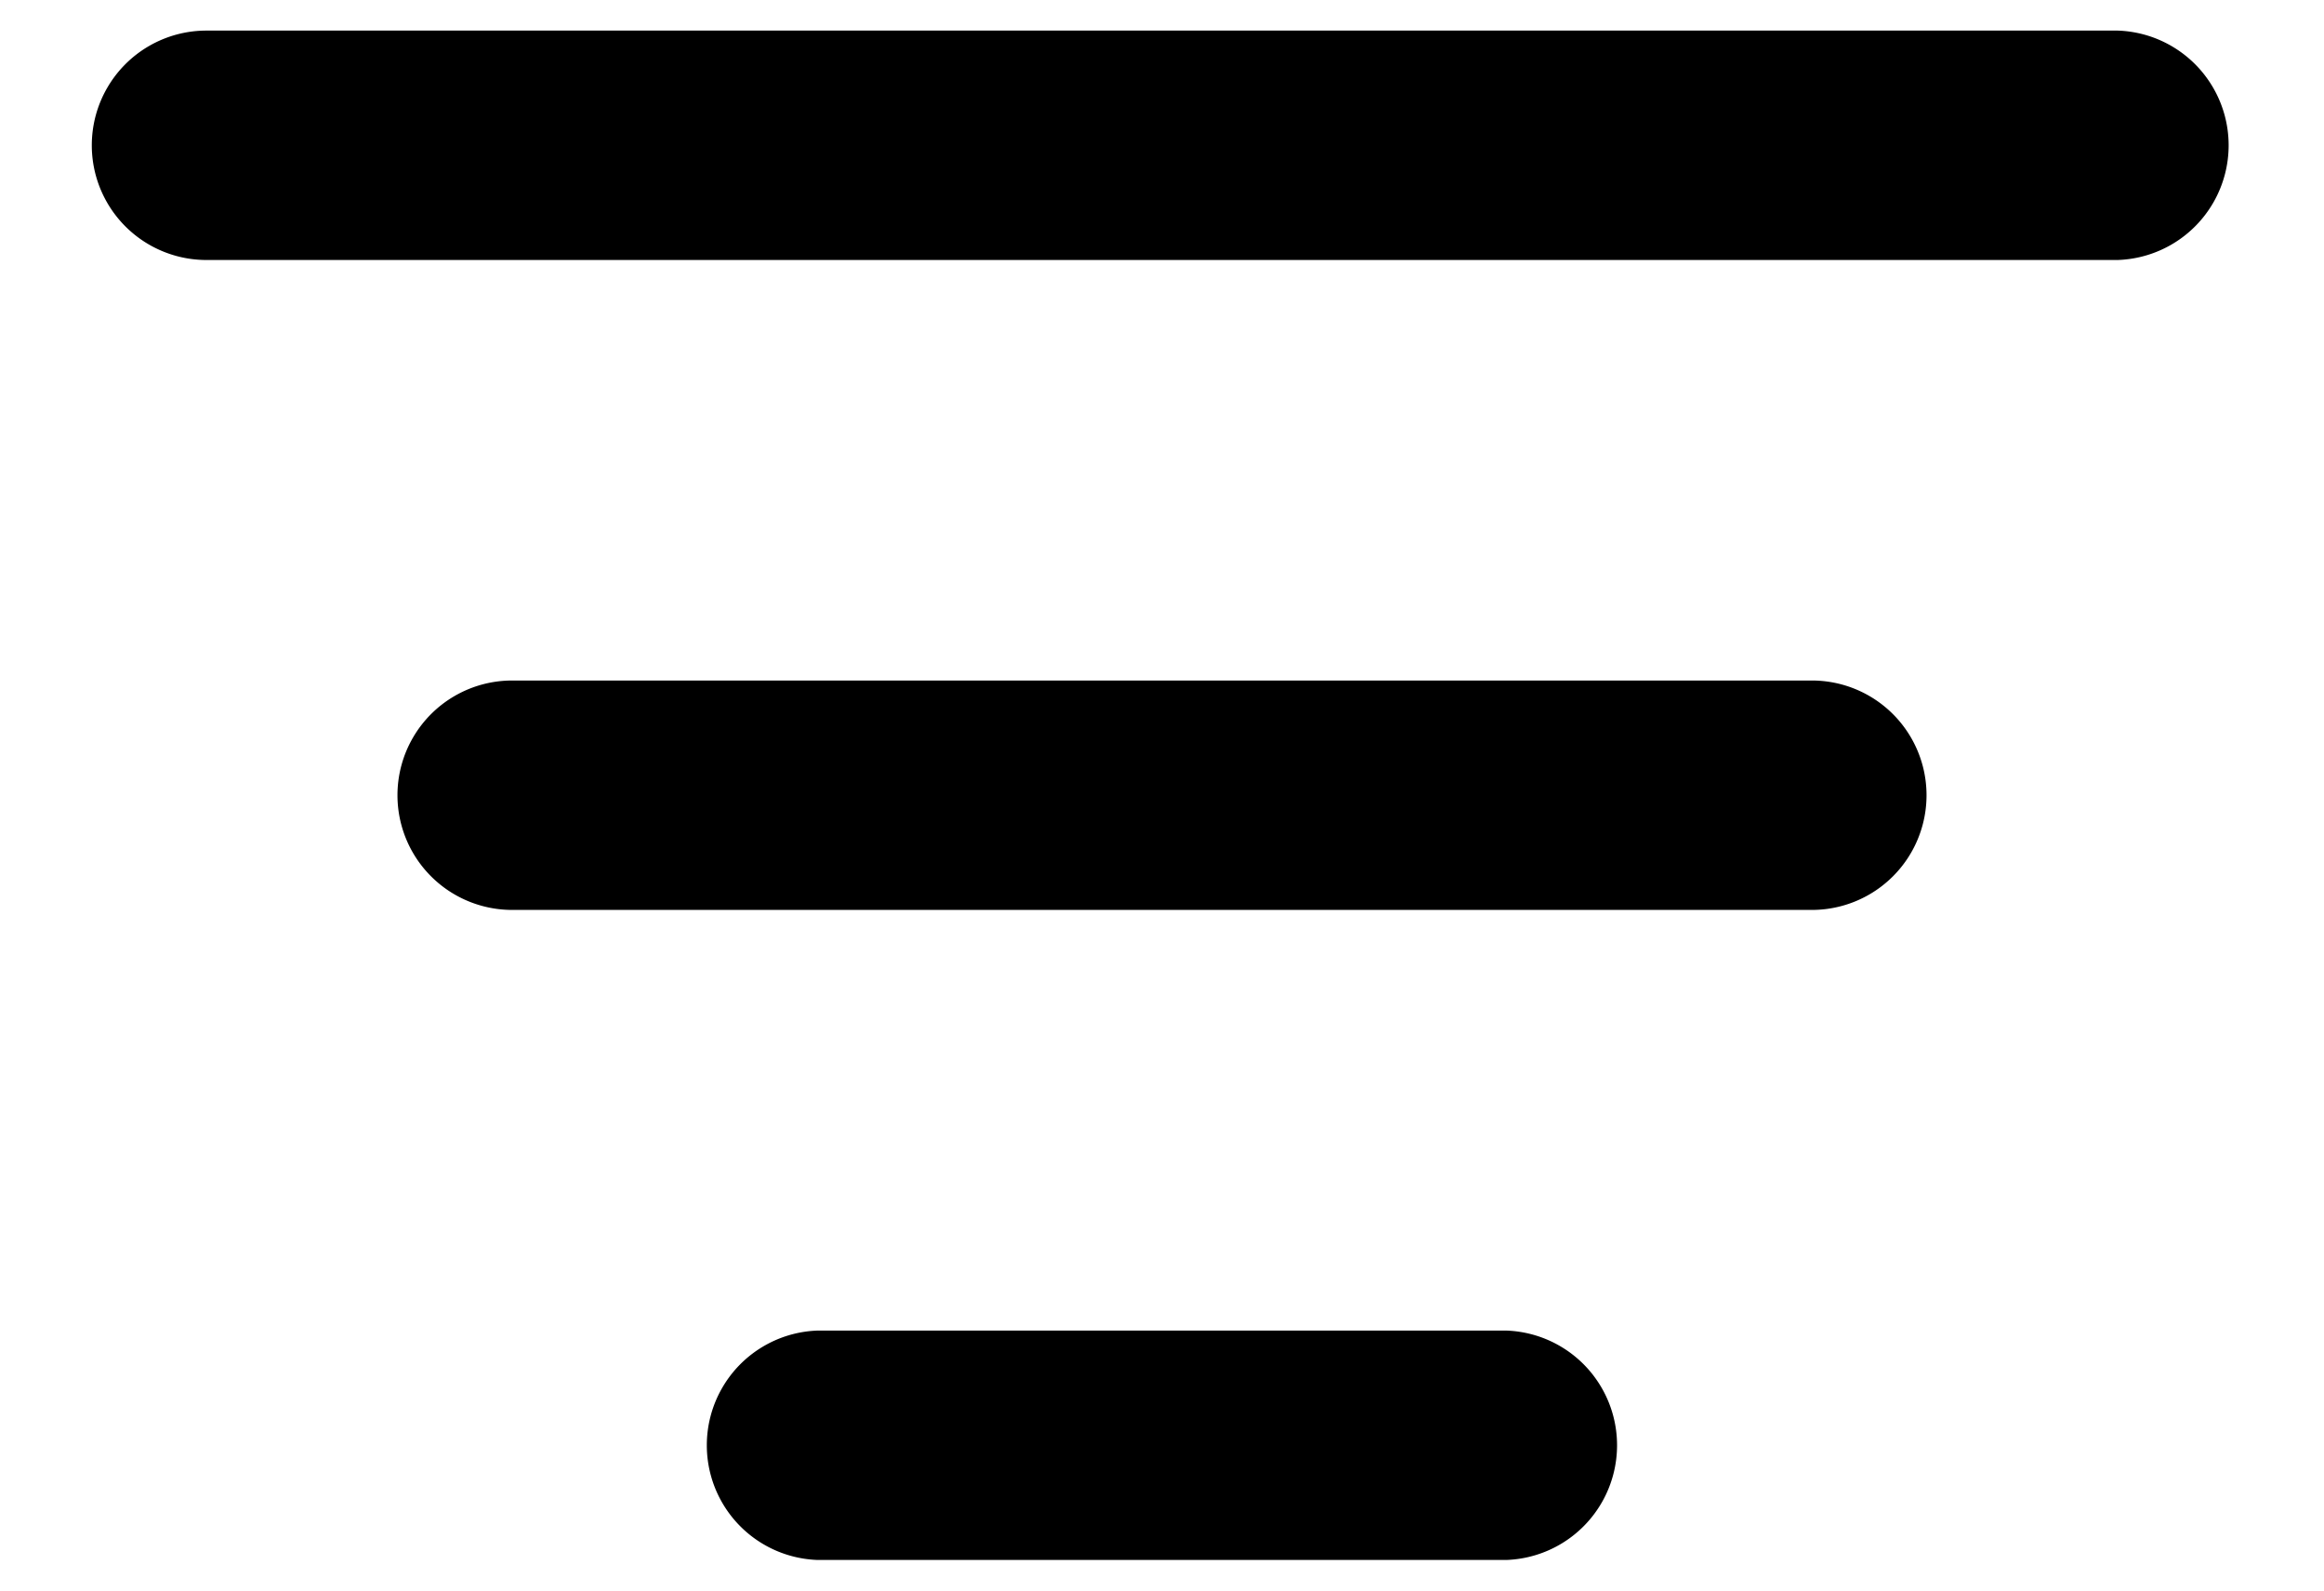 <svg width="19" height="13" viewBox="0 0 19 13" fill="none" xmlns="http://www.w3.org/2000/svg"><path d="M12.313 10.875a.938.938 0 010 1.875H6.686a.938.938 0 010-1.875h5.625zm2.5-5.313a.937.937 0 010 1.875H4.187a.937.937 0 110-1.875h10.625zm2.5-5.312a.938.938 0 010 1.875H1.688a.937.937 0 110-1.875h15.624z" fill="#000"/></svg>